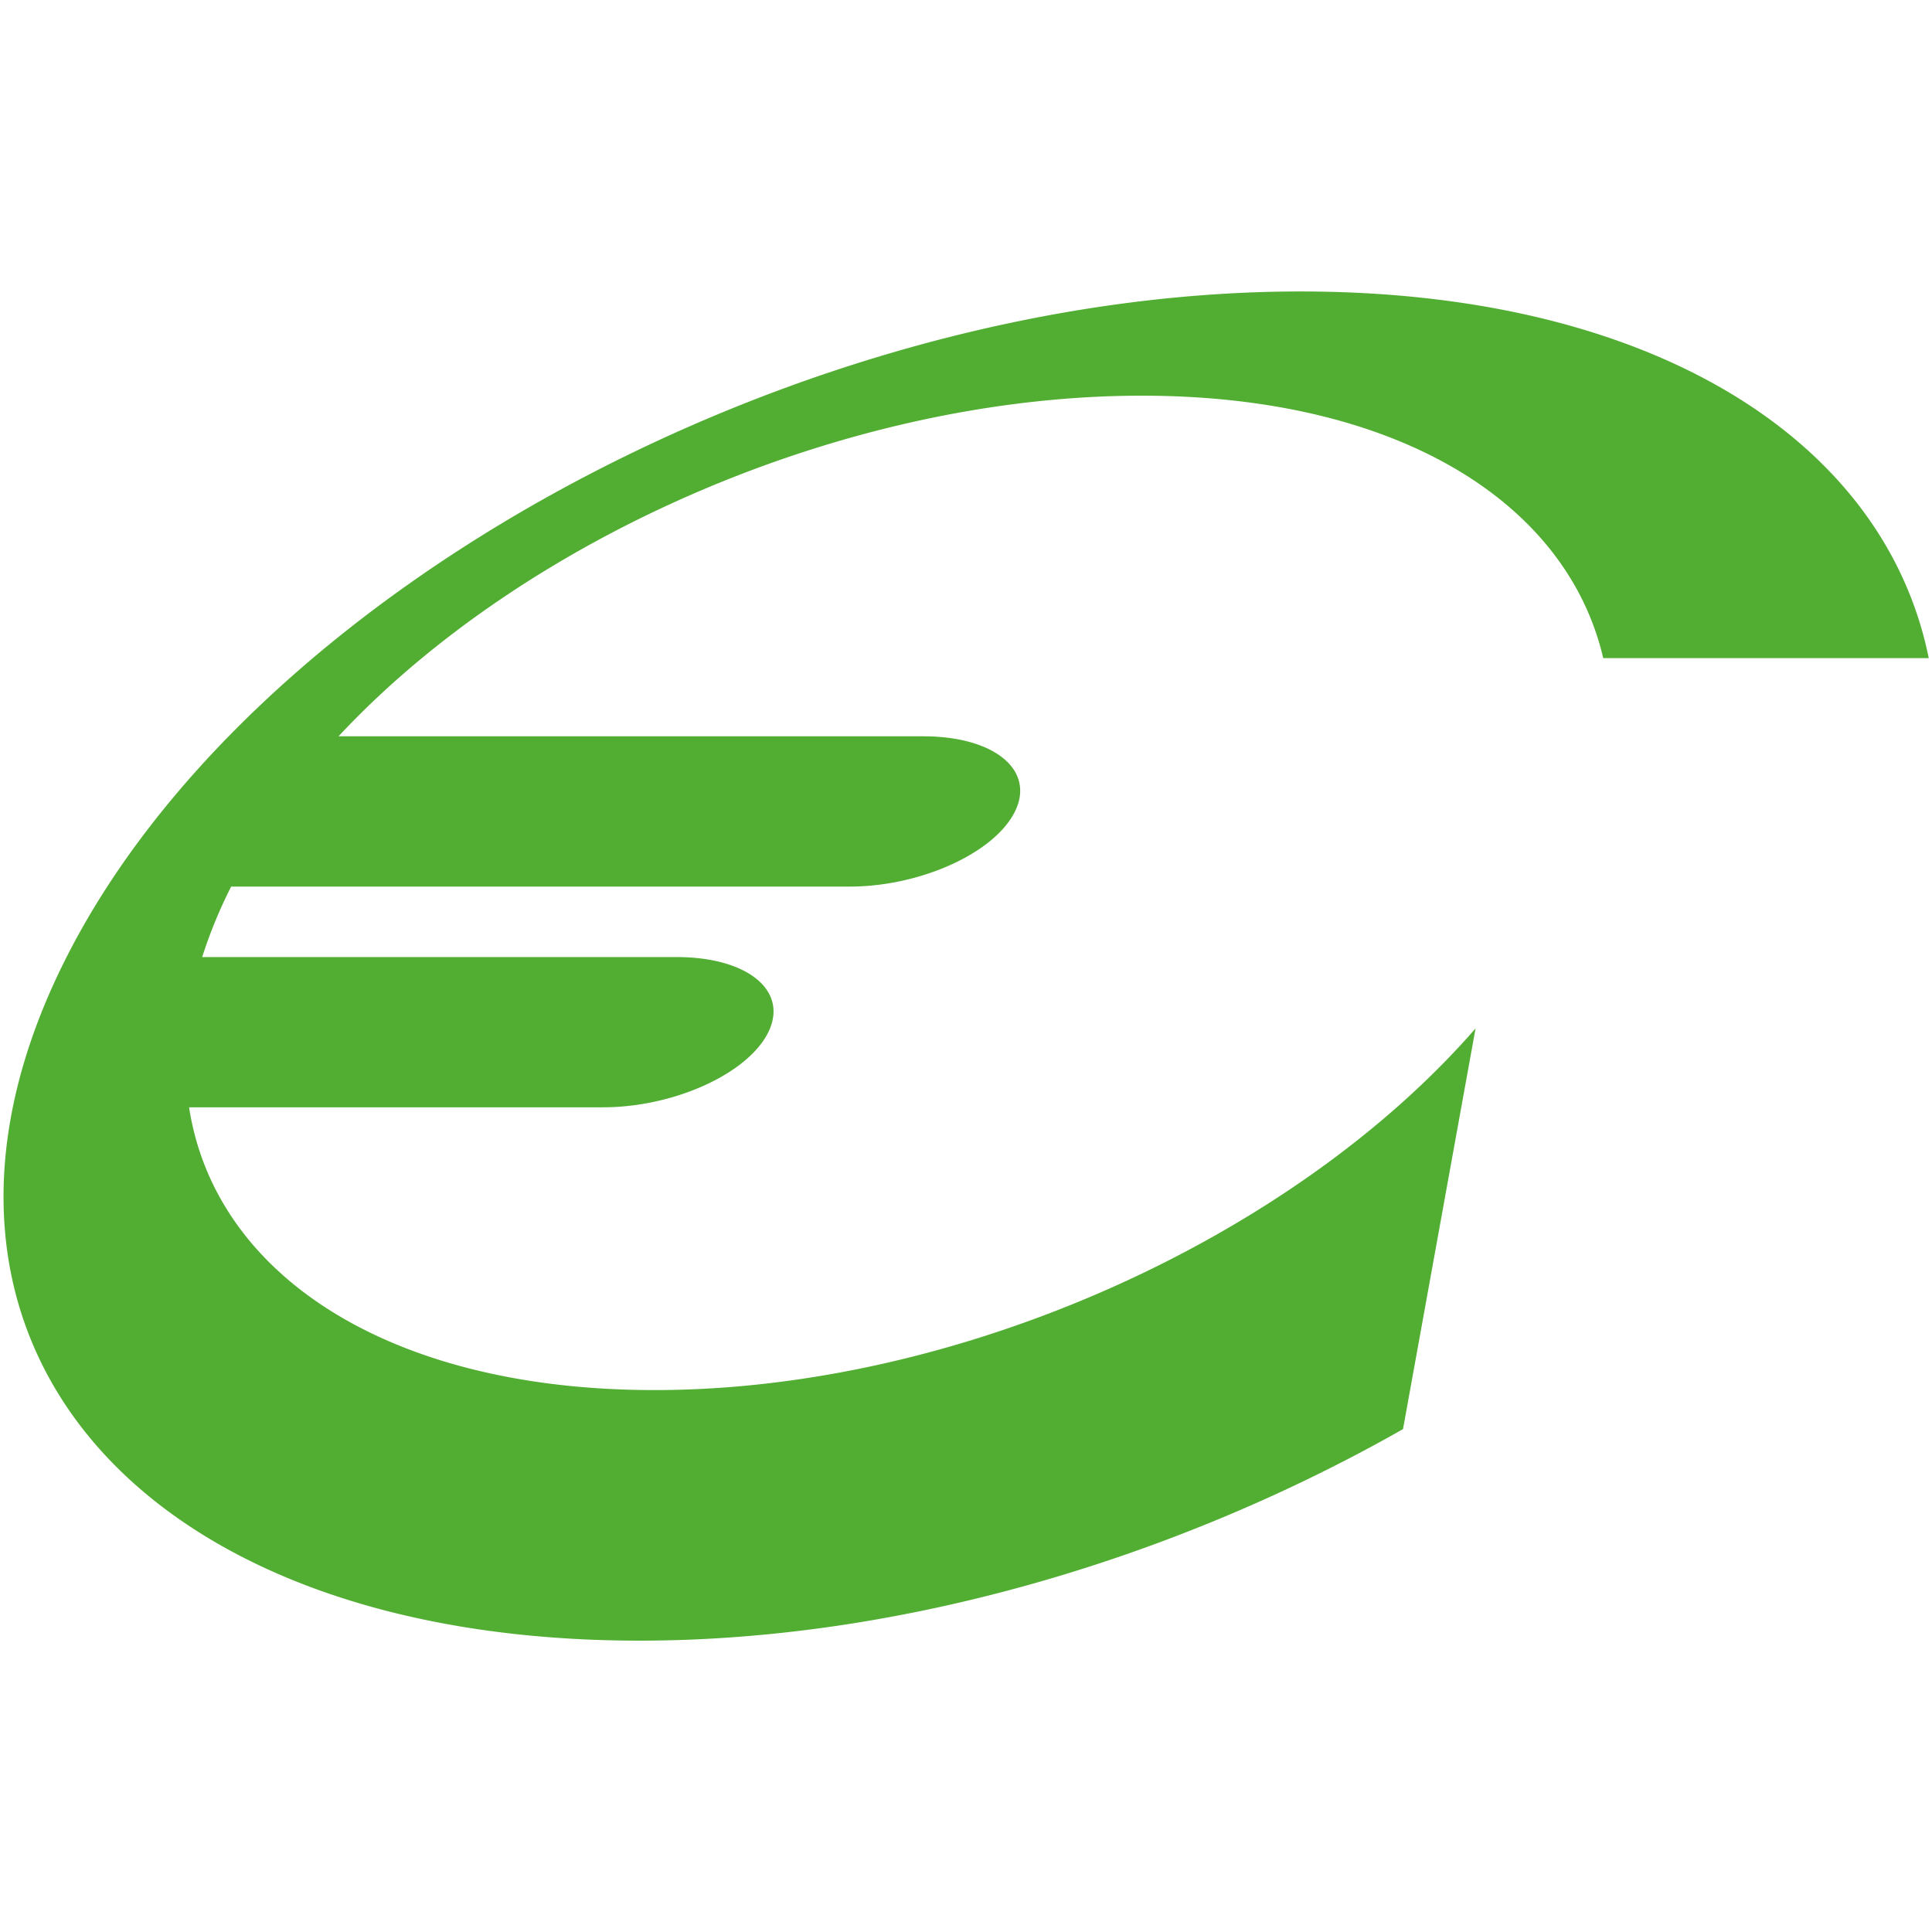 <svg xmlns="http://www.w3.org/2000/svg" width="330" height="330"><path d="M252.035 175.665c-31.05 35.65-87.92 61.77-140.24 61.77-45.48 0-75.1-19.74-79.5-48.3h70.7c12.12 0 24.76-5.74 28.24-12.83s-3.54-12.83-15.67-12.83h-81.03a80.94 80.94 0 014.95-12.04h105.64c12.12 0 24.76-5.75 28.24-12.83s-3.54-12.84-15.66-12.84h-99.88c31.62-33.9 86.56-58.18 137.2-58.18 43.6 0 72.6 18.15 78.82 44.83h55.6c-7.52-37.2-47.16-62.63-107.3-62.63-85.66 0-180.36 51.58-211.54 115.23-31.18 63.62 12.98 115.22 98.64 115.22 44.42 0 91.25-13.9 130.4-36.13z" fill="#51ae32"/></svg>